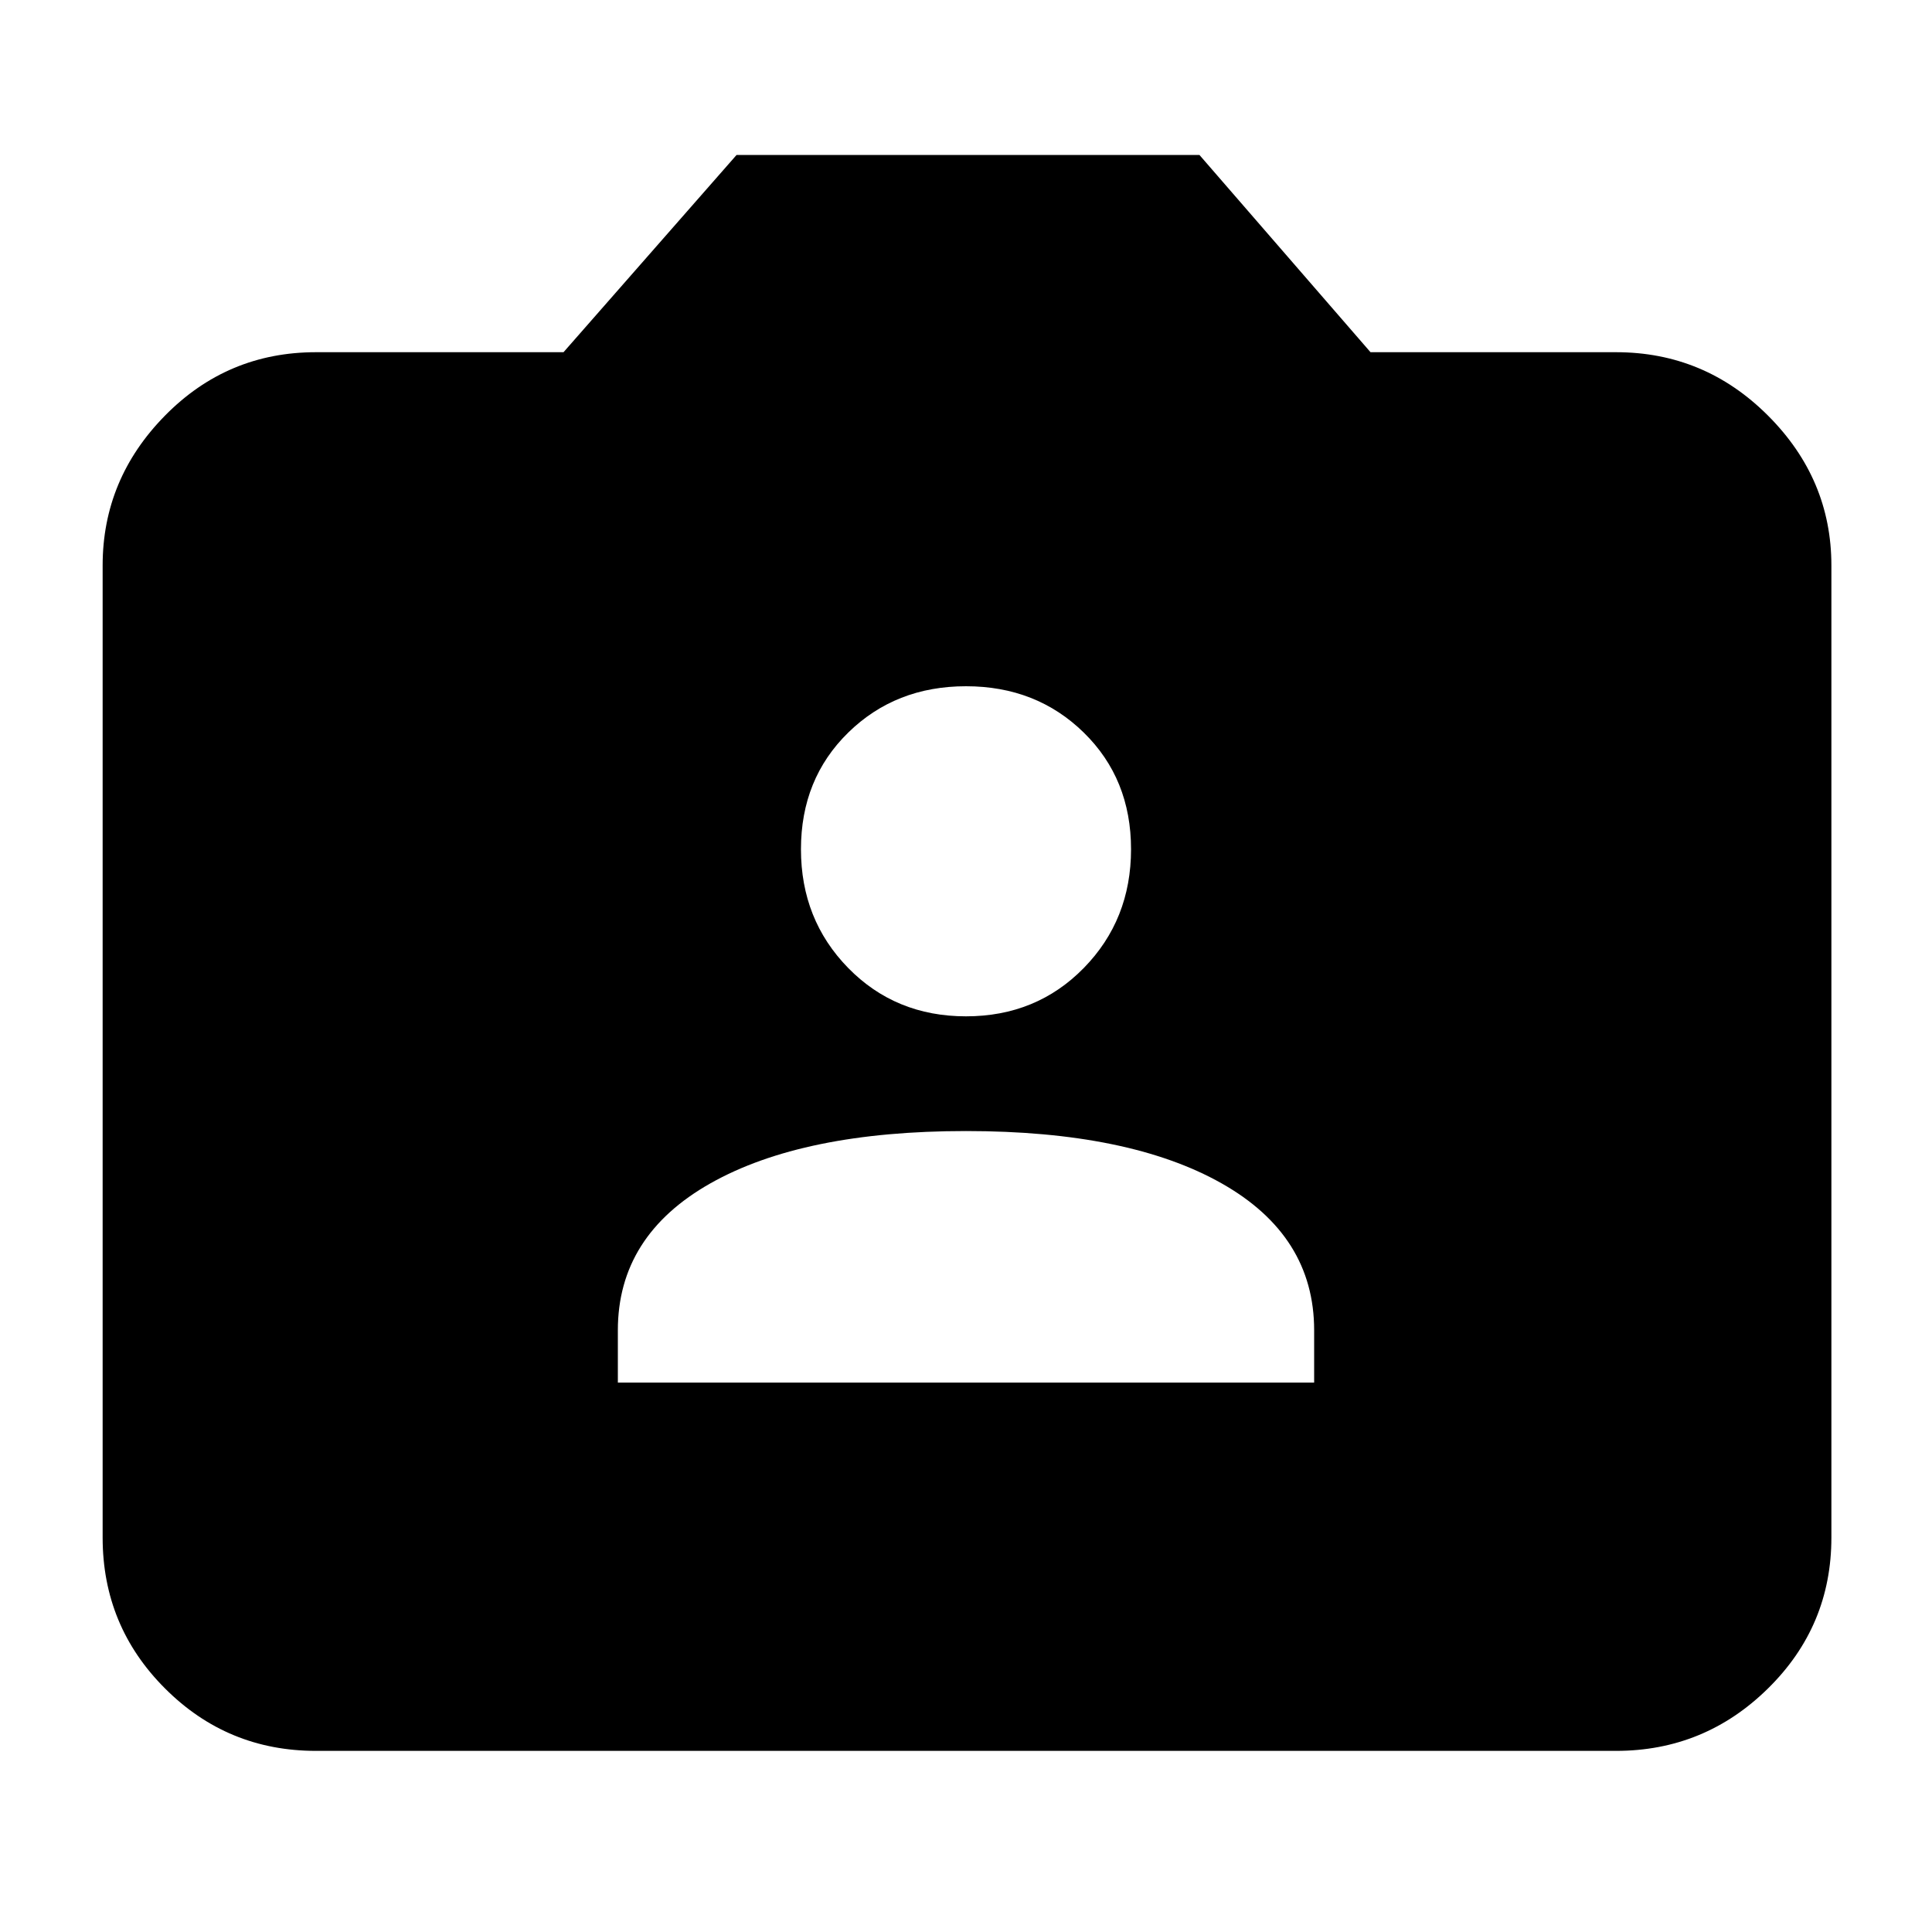 <svg xmlns="http://www.w3.org/2000/svg" height="40" width="40"><path d="M12.792 28.625H27.208V27.542Q27.208 25.583 25.292 24.5Q23.375 23.417 20 23.417Q16.625 23.417 14.708 24.5Q12.792 25.583 12.792 27.542ZM20 21.042Q21.458 21.042 22.438 20.042Q23.417 19.042 23.417 17.583Q23.417 16.125 22.438 15.167Q21.458 14.208 20 14.208Q18.542 14.208 17.562 15.167Q16.583 16.125 16.583 17.583Q16.583 19.042 17.562 20.042Q18.542 21.042 20 21.042ZM6.542 36.25Q4.708 36.25 3.417 34.958Q2.125 33.667 2.125 31.833V11.708Q2.125 9.917 3.417 8.604Q4.708 7.292 6.542 7.292H11.667L15.25 3.208H24.833L28.375 7.292H33.458Q35.292 7.292 36.604 8.604Q37.917 9.917 37.917 11.708V31.833Q37.917 33.667 36.604 34.958Q35.292 36.25 33.458 36.25Z"/></svg>